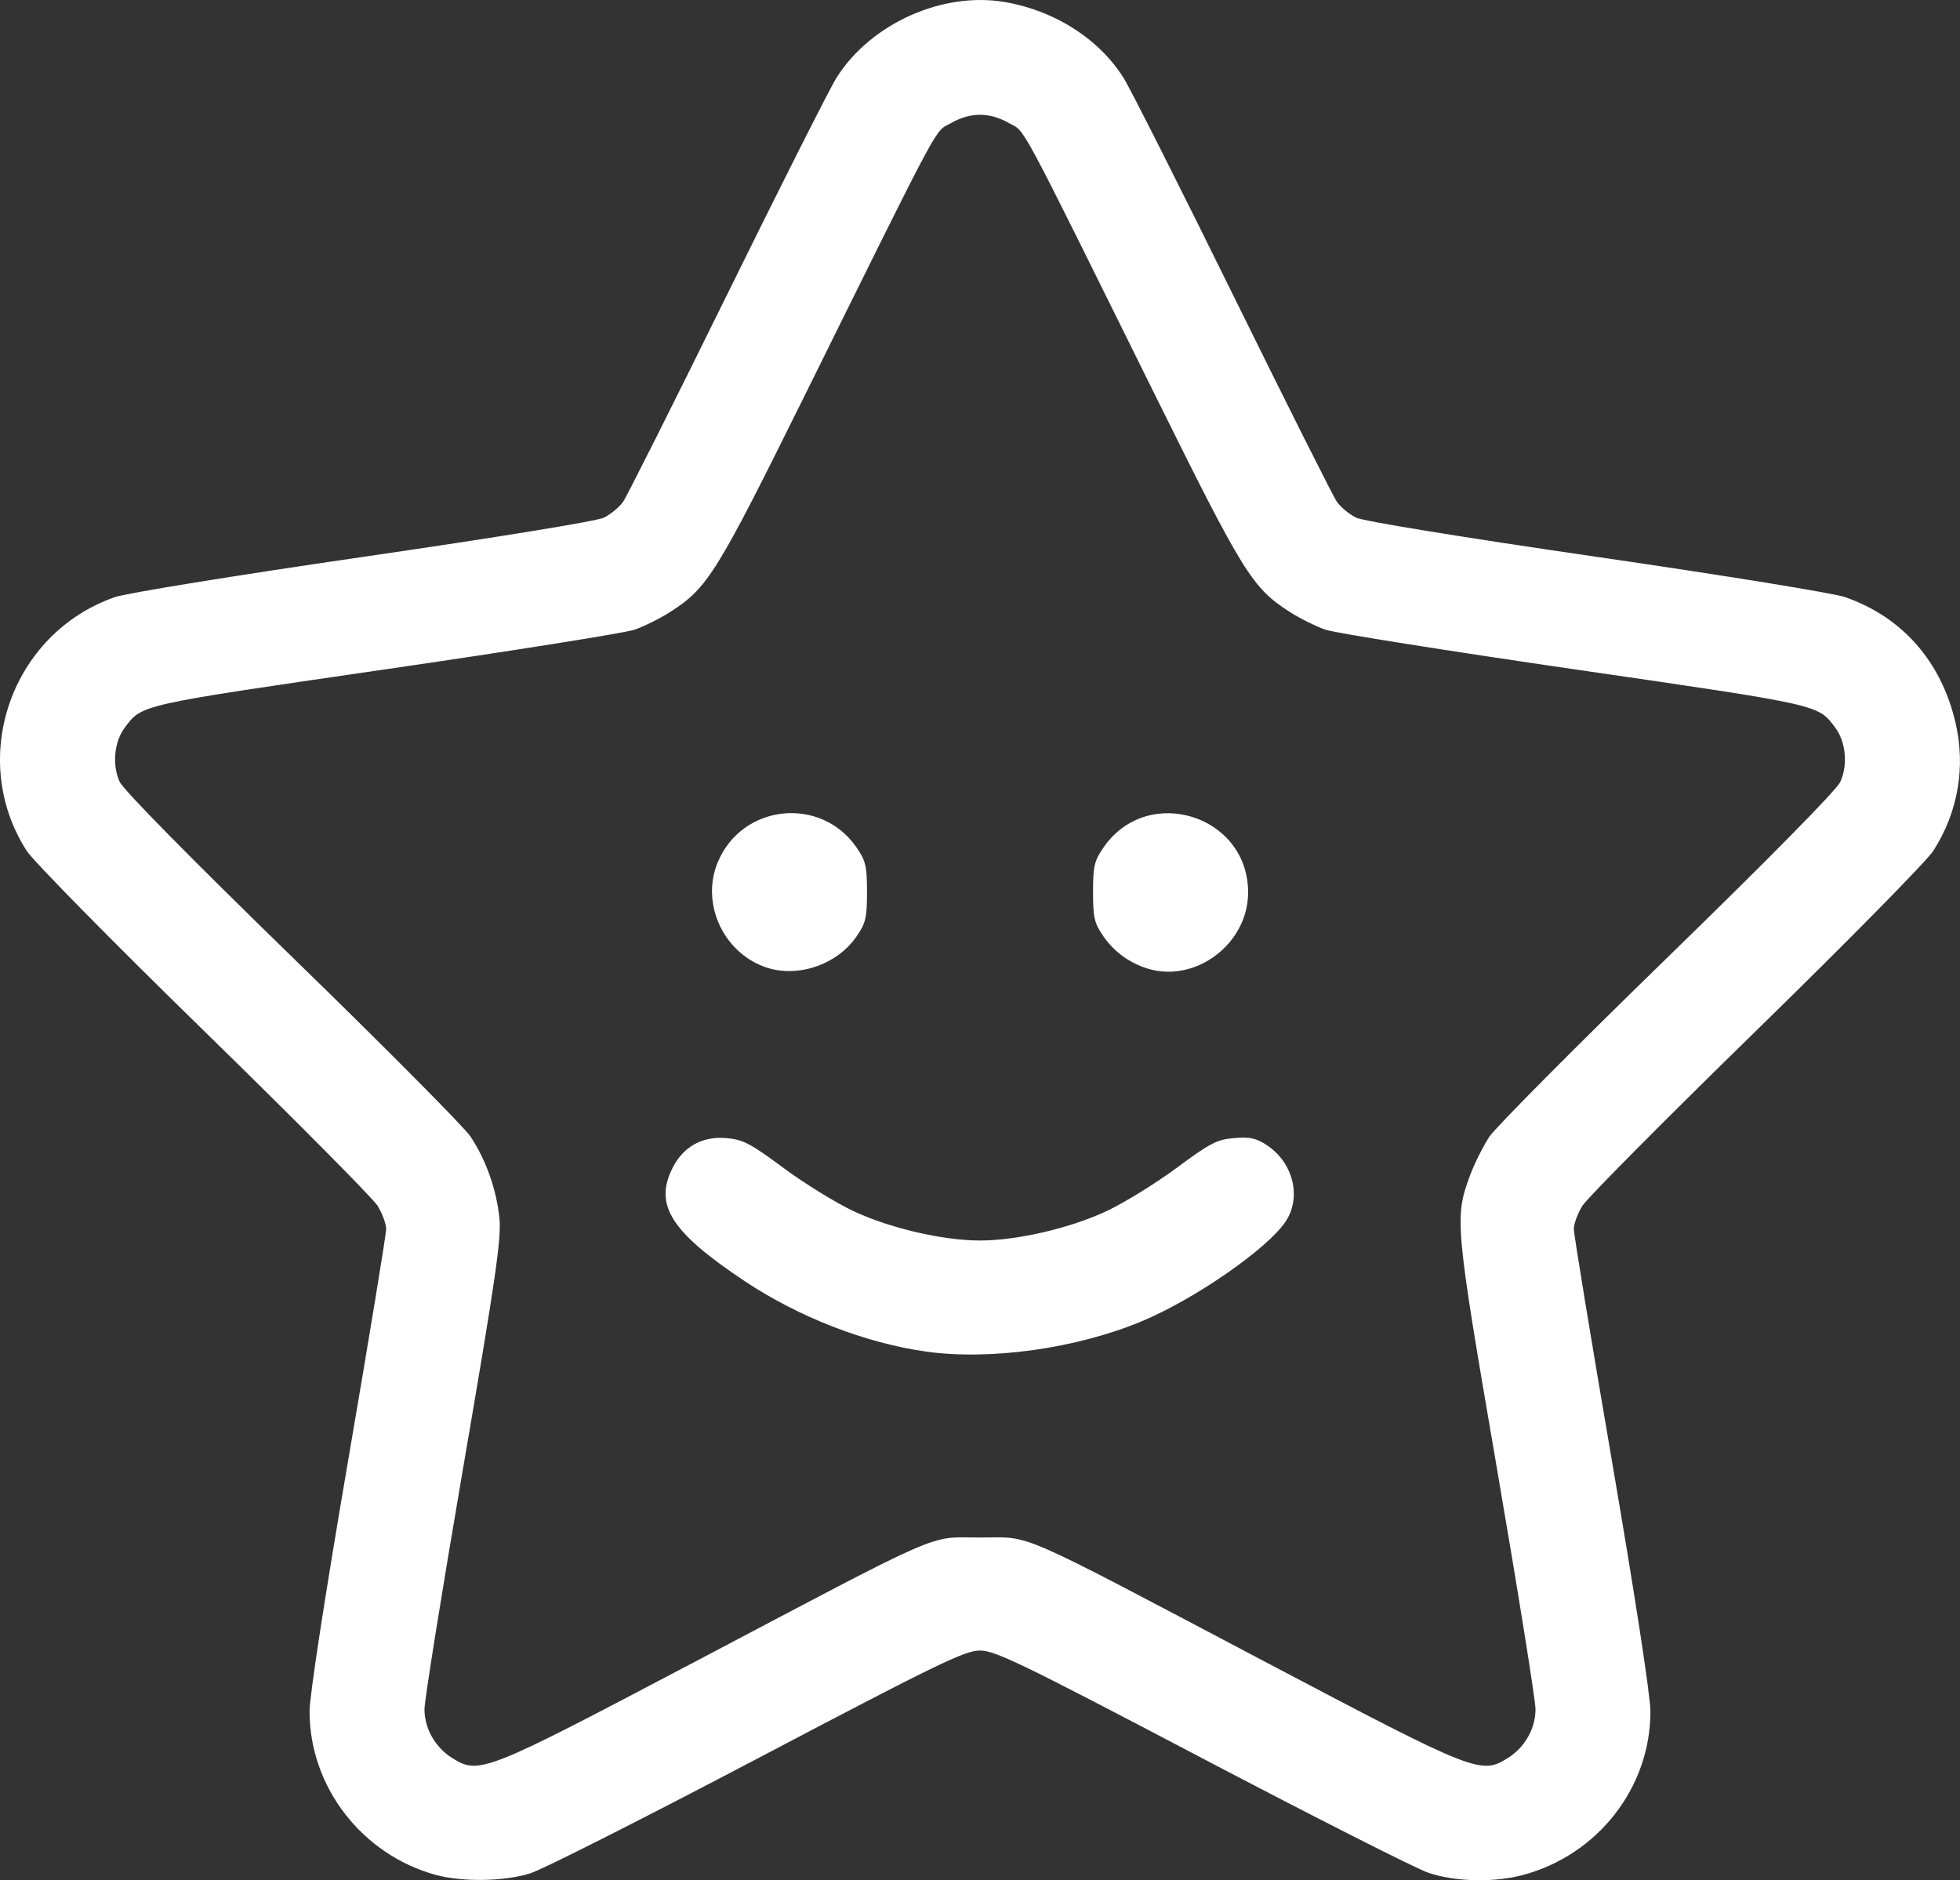 <?xml version="1.0" encoding="UTF-8" standalone="no"?>
<!-- Created with Inkscape (http://www.inkscape.org/) -->

<svg
   width="135.359mm"
   height="129.851mm"
   viewBox="0 0 135.359 129.851"
   version="1.1"
   id="svg1"
   xml:space="preserve"
   inkscape:version="1.4 (86a8ad7, 2024-10-11)"
   sodipodi:docname="LOGO2.svg"
   xmlns:inkscape="http://www.inkscape.org/namespaces/inkscape"
   xmlns:sodipodi="http://sodipodi.sourceforge.net/DTD/sodipodi-0.dtd"
   xmlns="http://www.w3.org/2000/svg"
   xmlns:svg="http://www.w3.org/2000/svg"><rect x="0" y="0" width="135.359" height="129.851" fill="#333333" stroke="none"/><sodipodi:namedview
     id="namedview1"
     pagecolor="#ffffff"
     bordercolor="#000000"
     borderopacity="0"
     inkscape:showpageshadow="2"
     inkscape:pageopacity="0.0"
     inkscape:pagecheckerboard="0"
     inkscape:deskcolor="#d1d1d1"
     inkscape:document-units="mm"
     inkscape:clip-to-page="false"
     inkscape:zoom="0.64"
     inkscape:cx="474.21875"
     inkscape:cy="119.53125"
     inkscape:window-width="1920"
     inkscape:window-height="1017"
     inkscape:window-x="-8"
     inkscape:window-y="-8"
     inkscape:window-maximized="1"
     inkscape:current-layer="layer1" /><defs
     id="defs1" /><g
     inkscape:label="Réteg 1"
     inkscape:groupmode="layer"
     id="layer1"
     transform="translate(-28.578,-63.052)"><path
       style="fill:#ffffff"
       d="m 58.659,192.533 c -5.092,-1.404 -8.703,-6.086 -8.703,-11.285 0,-1.069 1.071,-8.037 2.646,-17.222 1.455,-8.485 2.645,-15.725 2.644,-16.089 -6.64e-4,-0.364 -0.268,-1.091 -0.595,-1.616 -0.327,-0.525 -5.726,-5.964 -11.999,-12.088 -6.273,-6.123 -11.776,-11.712 -12.229,-12.418 -4.088,-6.37 -1.089,-15.013 6.079,-17.522 0.795,-0.278 8.309,-1.497 17.149,-2.782 9.143,-1.329 16.1,-2.46 16.608,-2.701 0.481,-0.228 1.09,-0.728 1.354,-1.11 0.264,-0.382 3.499,-6.827 7.188,-14.321 3.689,-7.494 7.083,-14.221 7.541,-14.949 2.361,-3.748 7.315,-5.977 11.639,-5.236 3.44,0.589 6.494,2.542 8.191,5.236 0.458,0.728 3.852,7.455 7.541,14.949 3.689,7.494 6.924,13.939 7.188,14.321 0.264,0.382 0.874,0.882 1.354,1.11 0.508,0.241 7.465,1.373 16.608,2.701 8.84,1.285 16.354,2.504 17.149,2.782 3.938,1.378 6.617,4.423 7.61,8.647 0.722,3.075 0.183,6.205 -1.53,8.875 -0.454,0.707 -5.957,6.295 -12.229,12.418 -6.273,6.123 -11.672,11.563 -11.999,12.088 -0.327,0.525 -0.595,1.252 -0.595,1.616 -6.6e-4,0.364 1.189,7.604 2.644,16.089 1.575,9.185 2.646,16.153 2.646,17.222 0,5.263 -3.635,9.918 -8.824,11.3 -1.977,0.526 -4.673,0.463 -6.503,-0.154 -0.853,-0.287 -7.904,-3.859 -15.668,-7.937 -12.413,-6.52 -14.26,-7.415 -15.307,-7.415 -1.048,0 -2.891,0.894 -15.346,7.446 -7.785,4.096 -14.85,7.667 -15.7,7.937 -1.786,0.567 -4.711,0.615 -6.553,0.107 z m 17.623,-14.564 c 17.922,-9.446 16.289,-8.733 19.976,-8.733 3.687,0 2.054,-0.714 19.976,8.733 14.222,7.496 14.628,7.656 16.473,6.498 1.18,-0.741 1.914,-2.034 1.915,-3.375 5.4e-4,-0.61 -1.202,-8.111 -2.672,-16.669 -2.896,-16.858 -2.935,-17.294 -1.835,-20.236 0.302,-0.806 0.897,-1.991 1.322,-2.634 0.426,-0.643 5.949,-6.202 12.275,-12.355 7.021,-6.829 11.676,-11.557 11.951,-12.136 0.542,-1.141 0.397,-2.768 -0.334,-3.747 -1.208,-1.618 -0.898,-1.548 -17.937,-4.027 -8.839,-1.286 -16.608,-2.52 -17.264,-2.744 -0.656,-0.224 -1.771,-0.778 -2.478,-1.231 -2.592,-1.663 -3.185,-2.619 -9.352,-15.079 -9.623,-19.442 -8.856,-18.016 -10.056,-18.69 -1.344,-0.754 -2.625,-0.754 -3.969,0 -1.2,0.673 -0.433,-0.752 -10.056,18.69 -6.167,12.46 -6.76,13.416 -9.352,15.079 -0.707,0.454 -1.822,1.008 -2.478,1.231 -0.656,0.224 -8.425,1.458 -17.264,2.744 -17.039,2.478 -16.729,2.409 -17.937,4.027 -0.729,0.977 -0.876,2.605 -0.336,3.741 0.272,0.573 4.97,5.342 11.945,12.127 6.324,6.151 11.848,11.713 12.277,12.36 1.074,1.622 1.799,3.673 1.997,5.651 0.14,1.4 -0.261,4.16 -2.505,17.227 -1.469,8.558 -2.671,16.059 -2.671,16.669 0.001,1.341 0.735,2.633 1.915,3.375 1.845,1.158 2.251,0.998 16.473,-6.498 z m 16.26,-21.573 c -4.177,-0.585 -8.796,-2.377 -12.525,-4.86 -5.098,-3.394 -6.284,-5.254 -4.991,-7.827 0.731,-1.456 2.04,-2.191 3.668,-2.061 1.19,0.095 1.667,0.342 3.969,2.048 1.439,1.067 3.612,2.41 4.829,2.985 2.507,1.185 6.191,2.043 8.767,2.043 2.576,0 6.26,-0.859 8.767,-2.043 1.217,-0.575 3.39,-1.918 4.829,-2.985 2.301,-1.706 2.779,-1.952 3.969,-2.048 1.098,-0.088 1.527,0.009 2.279,0.516 1.806,1.217 2.372,3.6 1.251,5.264 -1.273,1.889 -6.286,5.358 -9.943,6.881 -4.498,1.873 -10.443,2.707 -14.868,2.087 z M 81.318,129.803 c -2.864,-1.089 -4.33,-4.425 -3.169,-7.209 1.673,-4.012 7.102,-4.593 9.574,-1.026 0.643,0.928 0.731,1.299 0.731,3.085 0,1.786 -0.088,2.156 -0.731,3.085 -1.386,2 -4.195,2.905 -6.405,2.065 z m 26.541,0.149 c -1.253,-0.378 -2.336,-1.163 -3.073,-2.227 -0.633,-0.913 -0.722,-1.292 -0.722,-3.071 0,-1.786 0.088,-2.156 0.731,-3.085 3.052,-4.405 10.006,-2.215 9.979,3.142 -0.018,3.517 -3.61,6.239 -6.915,5.241 z"
       id="path1" /></g></svg>
